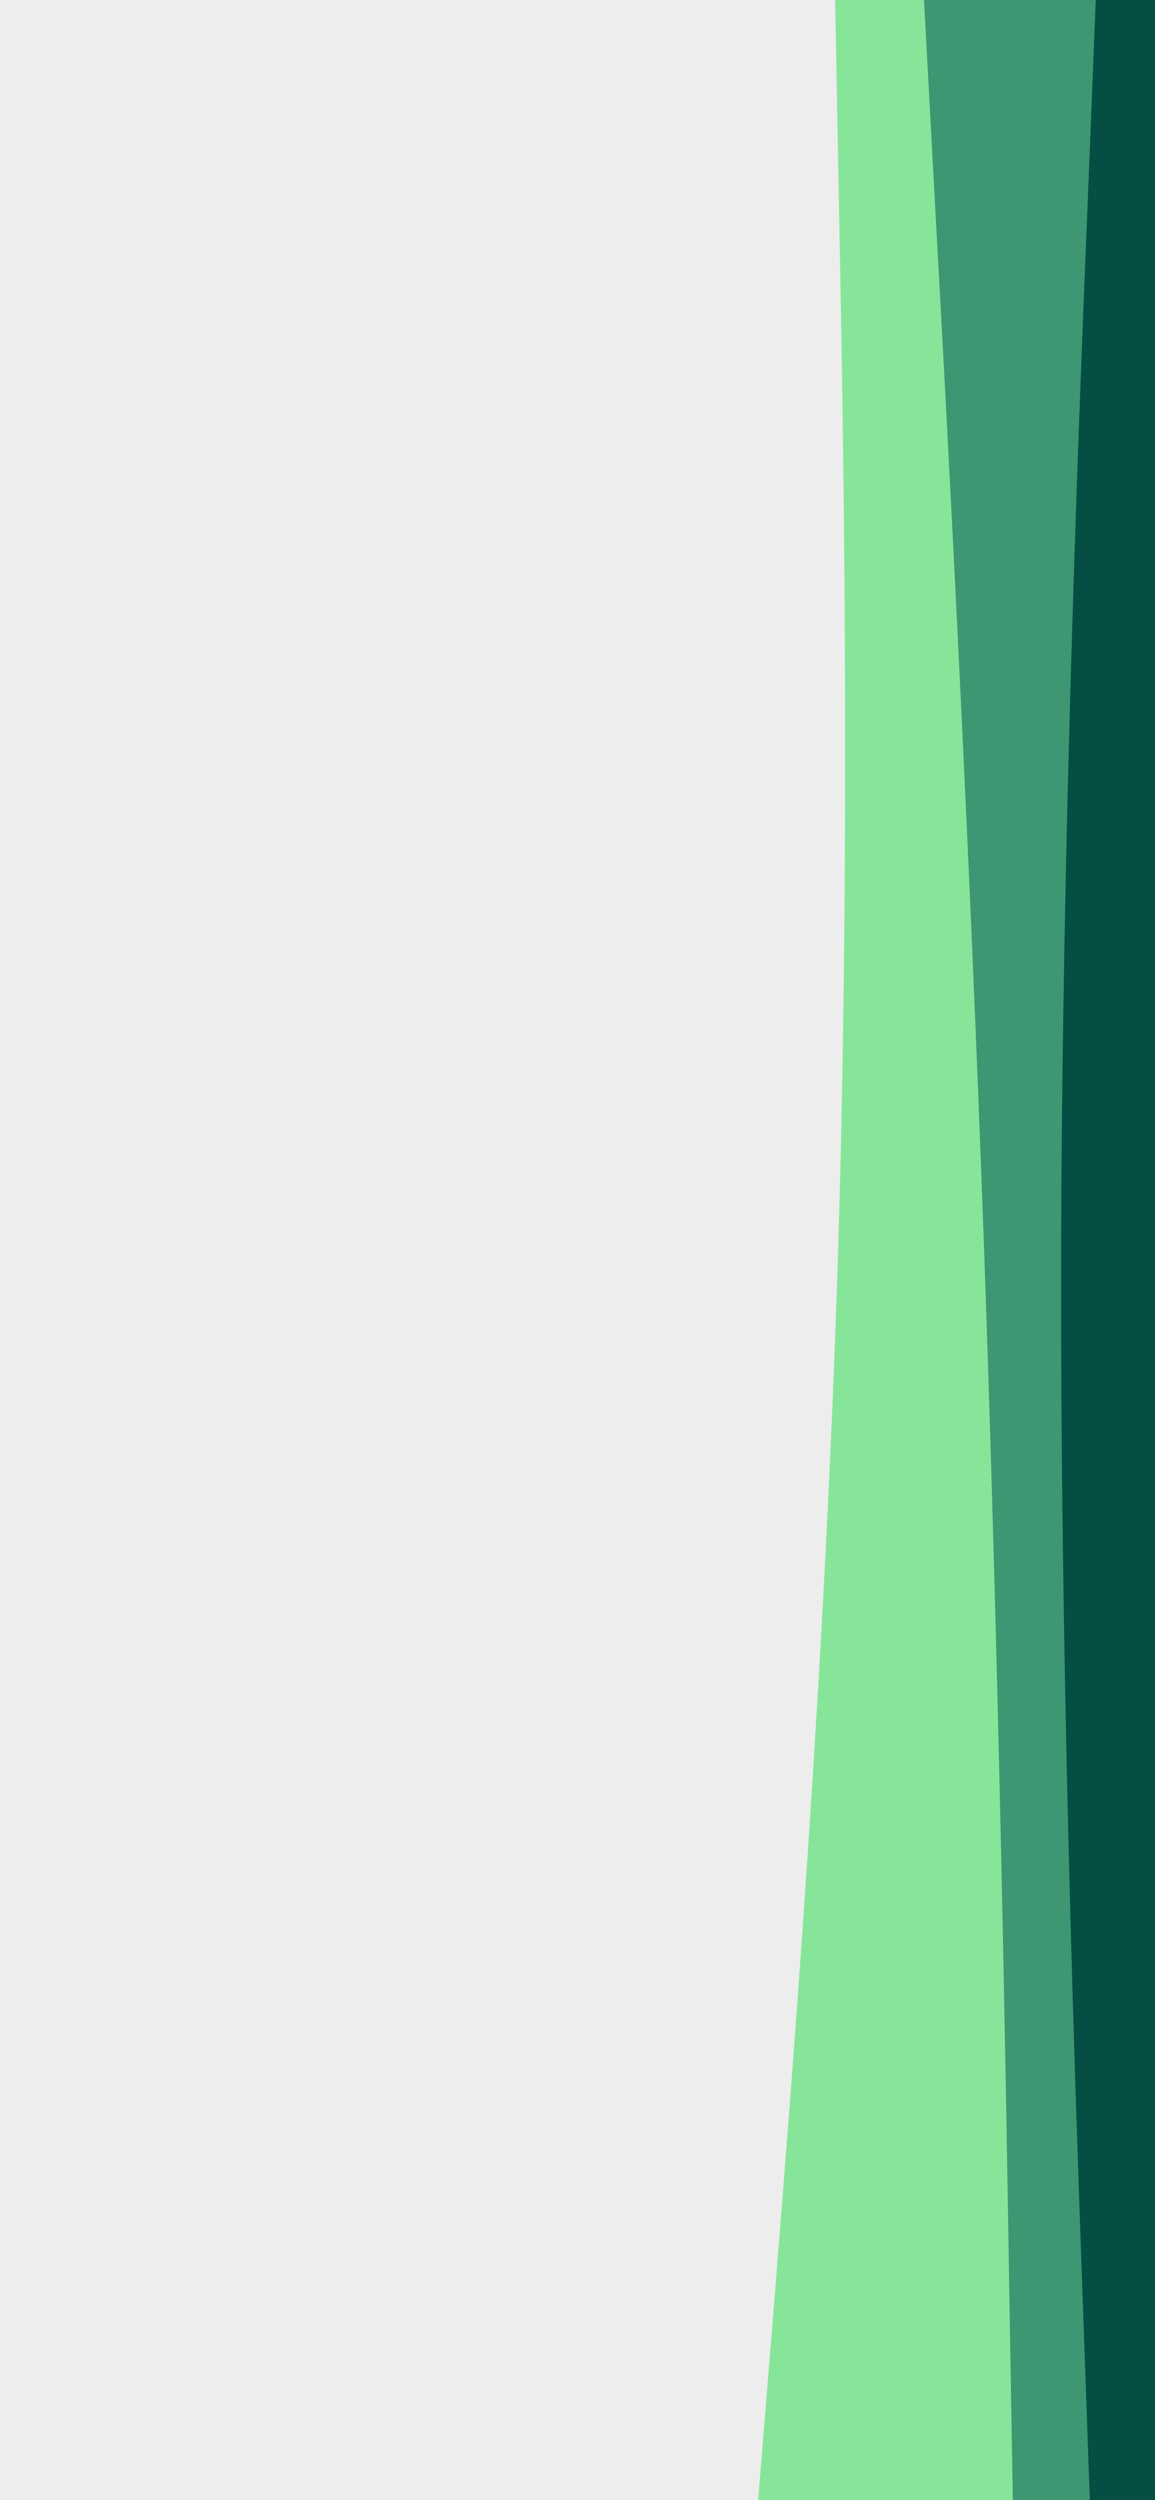 <svg id="visual" viewBox="0 0 390 844" width="390" height="844" xmlns="http://www.w3.org/2000/svg" xmlns:xlink="http://www.w3.org/1999/xlink" version="1.1"><rect x="0" y="0" width="390" height="844" fill="#ededed"></rect><path d="M256 844L261.7 773.7C267.3 703.3 278.7 562.7 283 422C287.3 281.3 284.7 140.7 283.3 70.3L282 0L390 0L390 70.3C390 140.7 390 281.3 390 422C390 562.7 390 703.3 390 773.7L390 844Z" fill="#87e599"></path><path d="M342 844L340.8 773.7C339.7 703.3 337.3 562.7 332.3 422C327.3 281.3 319.7 140.7 315.8 70.3L312 0L390 0L390 70.3C390 140.7 390 281.3 390 422C390 562.7 390 703.3 390 773.7L390 844Z" fill="#3c9772"></path><path d="M368 844L365.5 773.7C363 703.3 358 562.7 358.3 422C358.7 281.3 364.3 140.7 367.2 70.3L370 0L390 0L390 70.3C390 140.7 390 281.3 390 422C390 562.7 390 703.3 390 773.7L390 844Z" fill="#044e43"></path></svg>